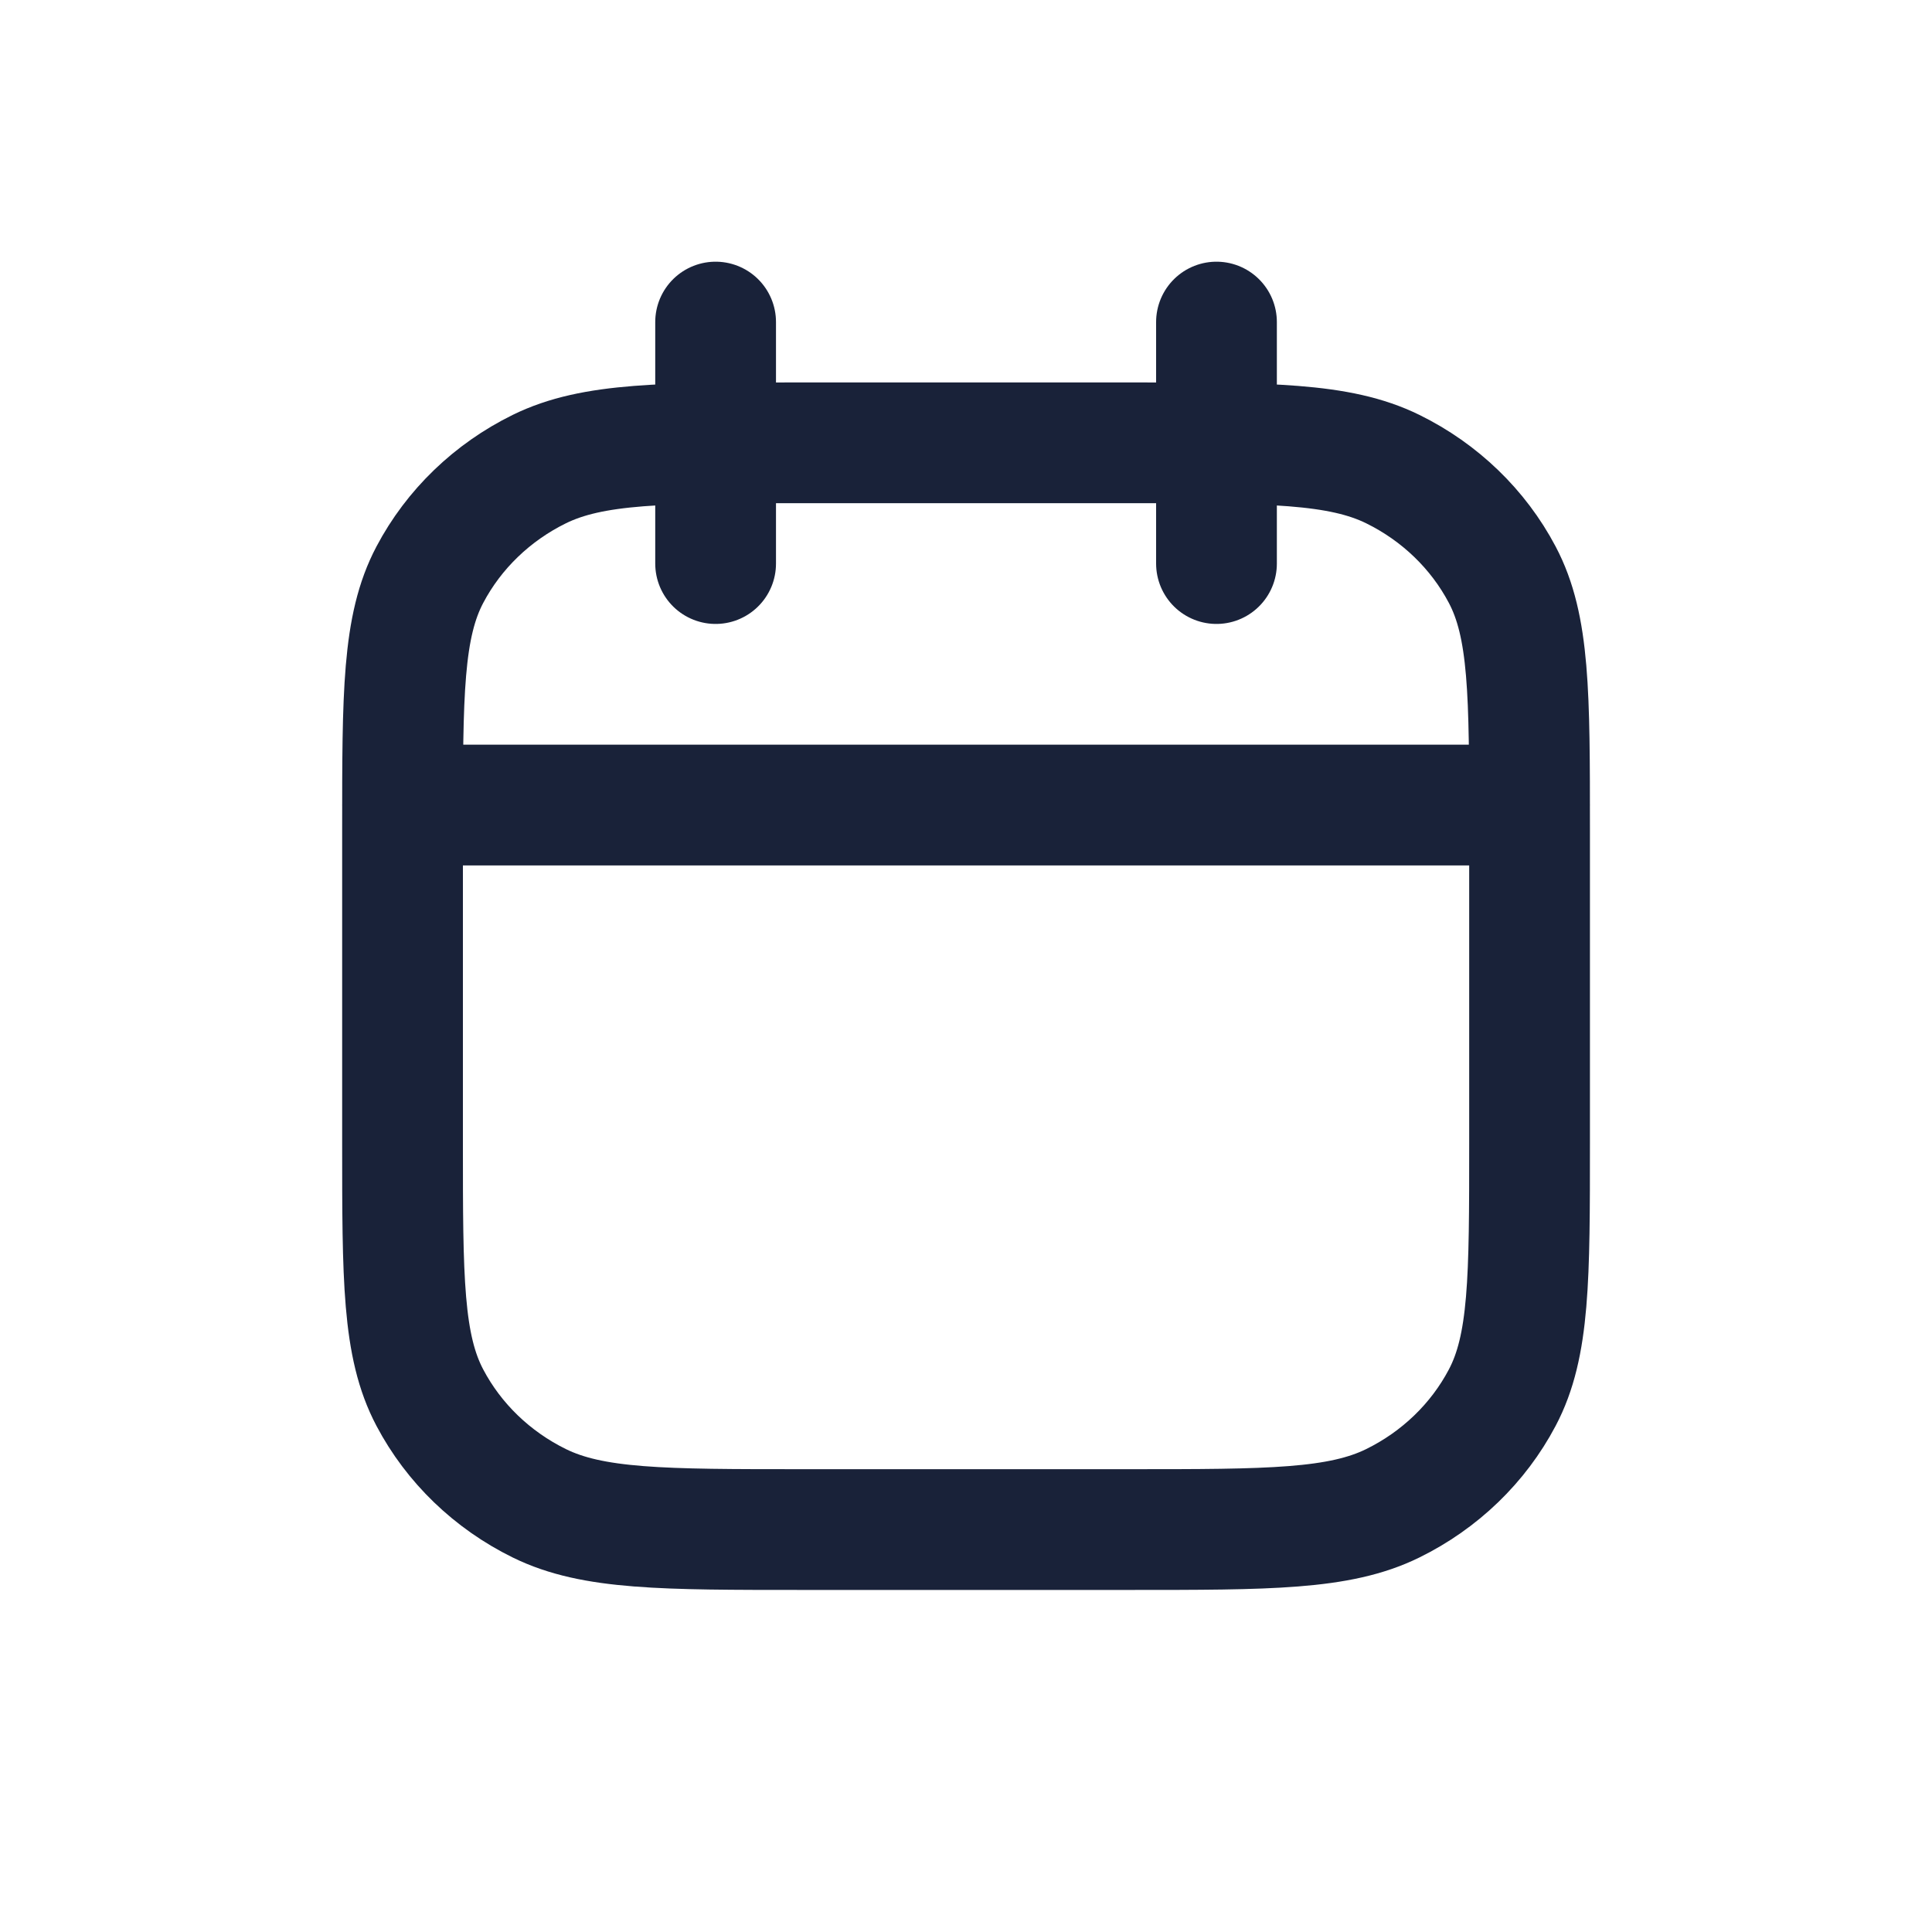 <svg width="20" height="20" viewBox="0 0 20 20" fill="none" xmlns="http://www.w3.org/2000/svg">
<g id="icon 79">
<path id="Icon" d="M4.167 8.334H15.834M7.408 5.834V3.334M12.593 5.834V3.334M8.315 15.834H11.685C13.137 15.834 13.864 15.834 14.418 15.562C14.906 15.322 15.303 14.939 15.551 14.469C15.834 13.934 15.834 13.234 15.834 11.834V8.584C15.834 7.184 15.834 6.484 15.551 5.949C15.303 5.479 14.906 5.096 14.418 4.856C13.864 4.584 13.137 4.584 11.685 4.584H8.315C6.863 4.584 6.137 4.584 5.583 4.856C5.095 5.096 4.698 5.479 4.45 5.949C4.167 6.484 4.167 7.184 4.167 8.584V11.834C4.167 13.234 4.167 13.934 4.45 14.469C4.698 14.939 5.095 15.322 5.583 15.562C6.137 15.834 6.863 15.834 8.315 15.834Z" stroke="#192239" stroke-width="1.25" stroke-linecap="round"/>
</g>
</svg>
